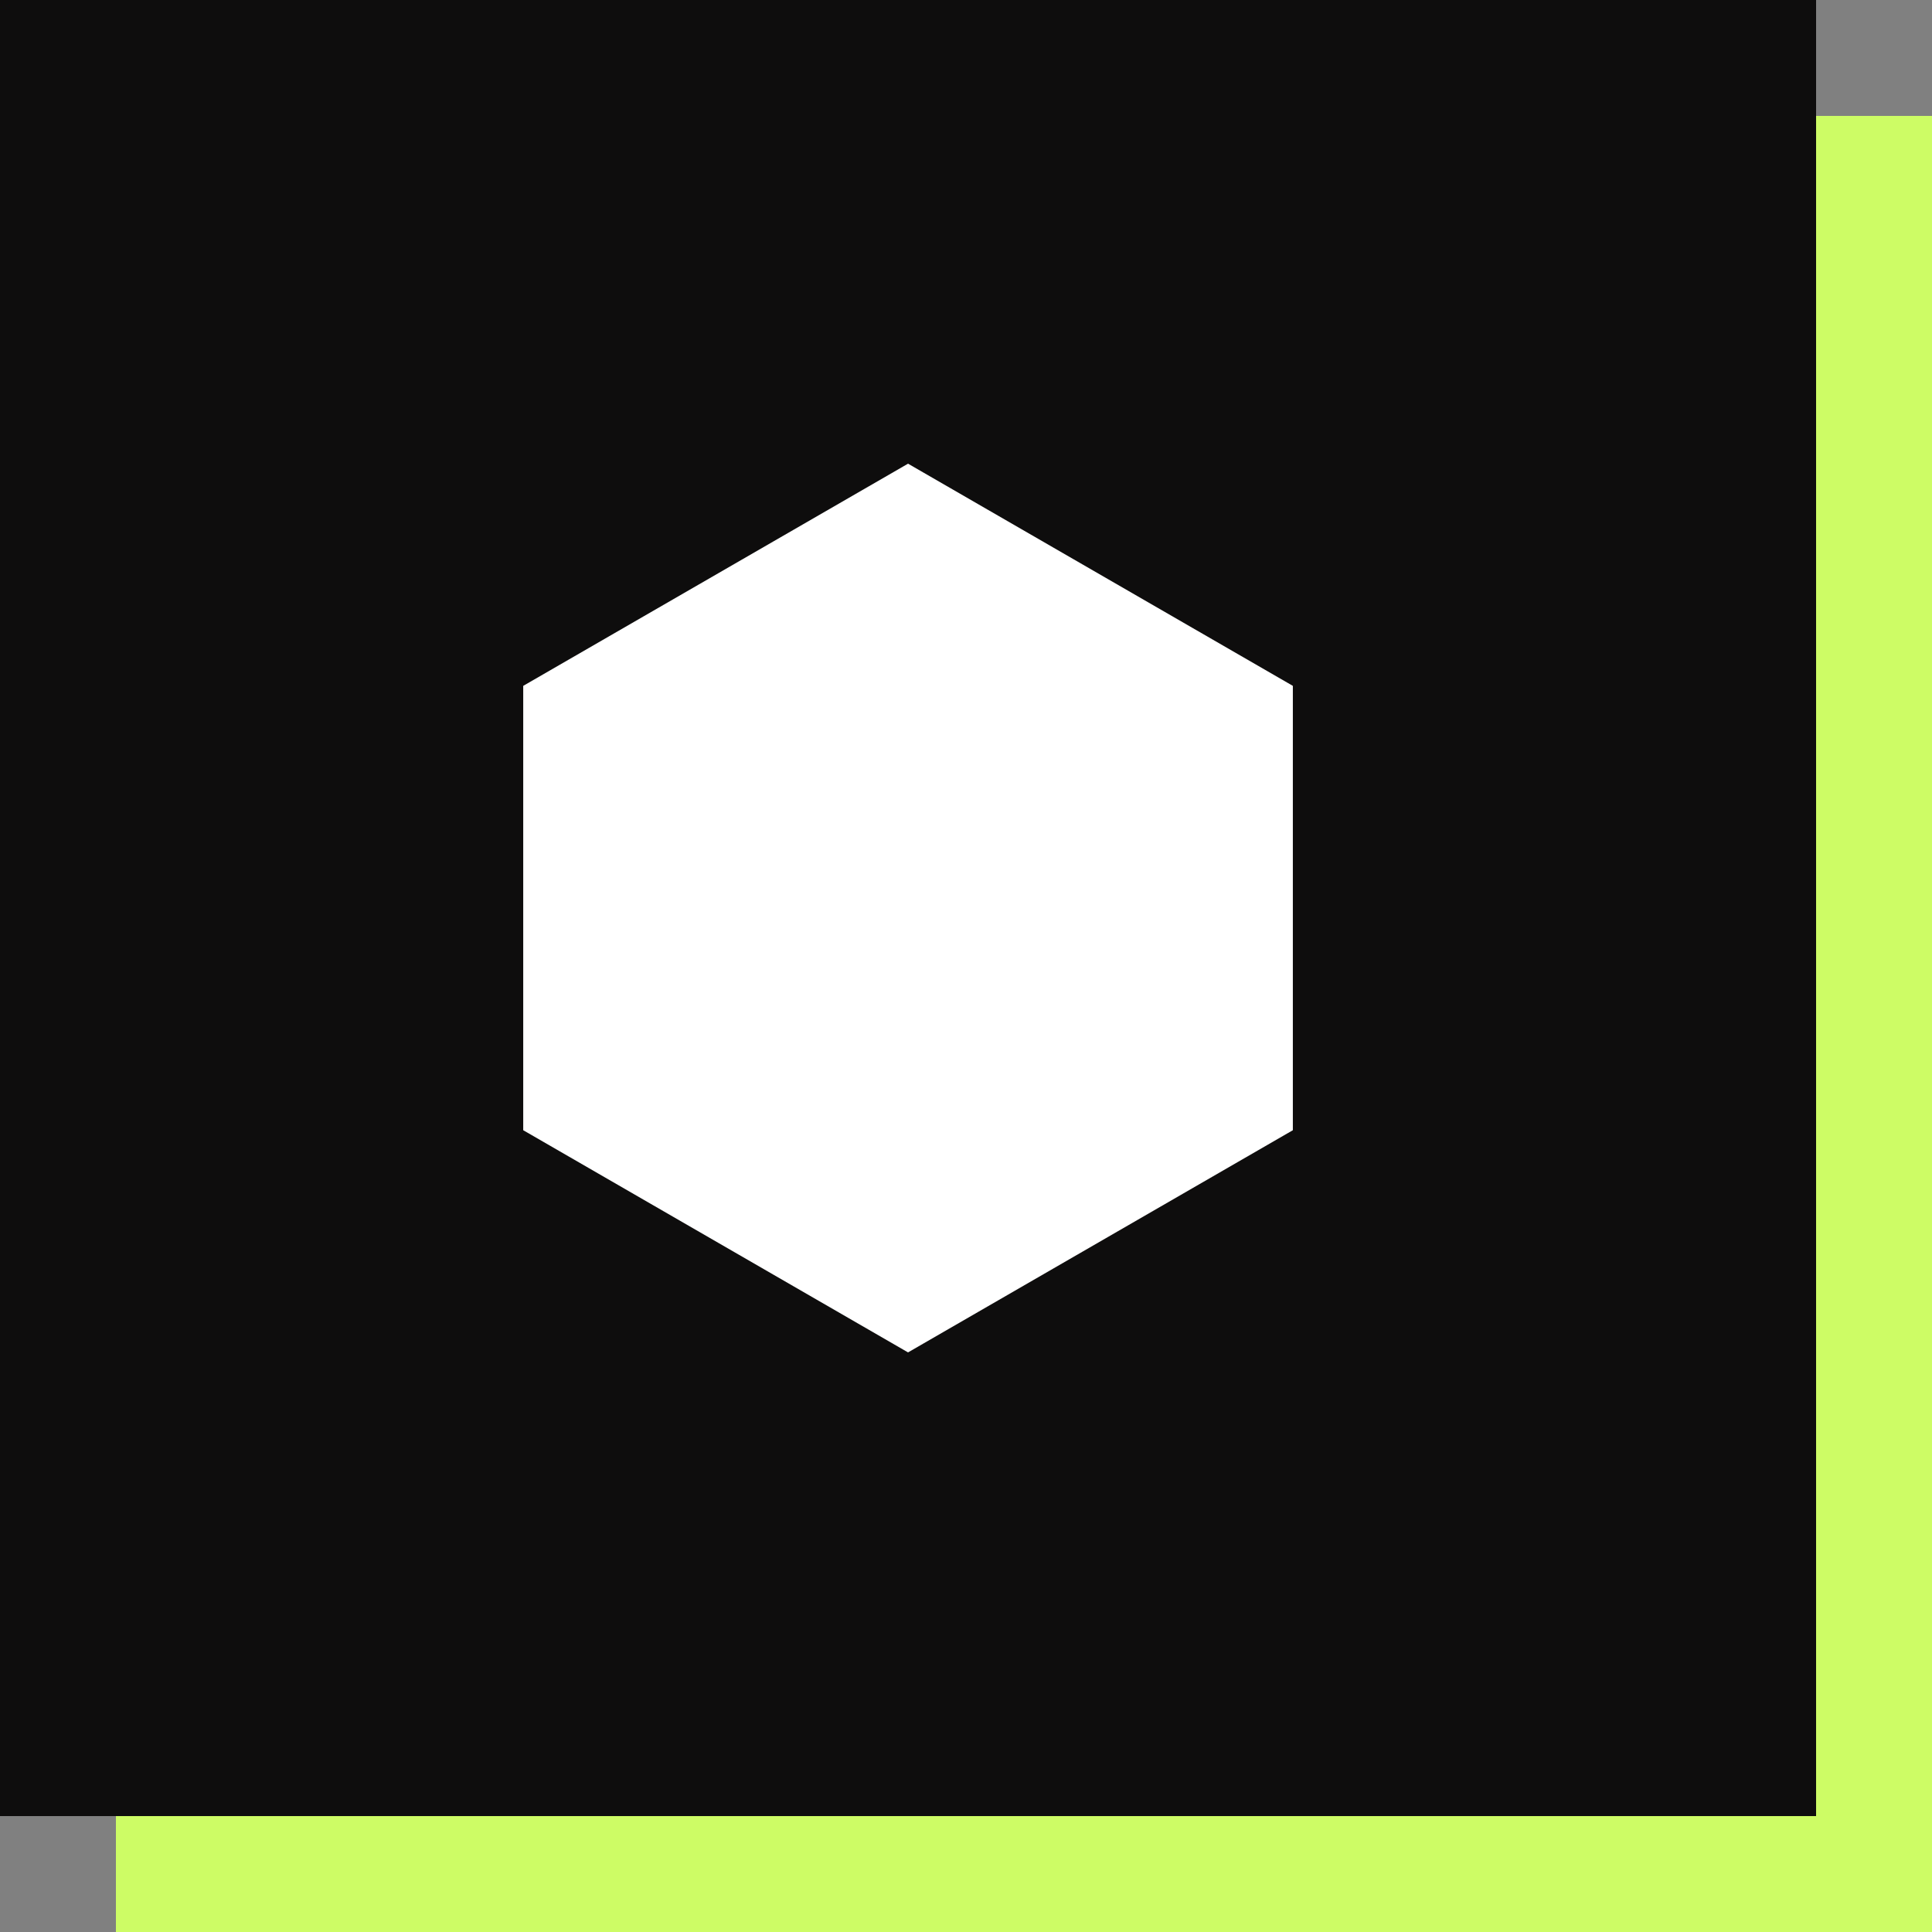 <svg width="50" height="50" viewBox="0 0 50 50" fill="none" xmlns="http://www.w3.org/2000/svg">
<rect x="0" y="0" width="50" height="50" fill="#808080" stroke="none"/>
<rect x="3" y="3" width="47" height="47" fill="#CDFC65"/>
<rect width="47" height="47" fill="#0E0D0D"/>
<path d="M23.5 12L33.459 17.75V29.25L23.5 35L13.541 29.25V17.75L23.5 12Z" fill="white"/>
</svg>

